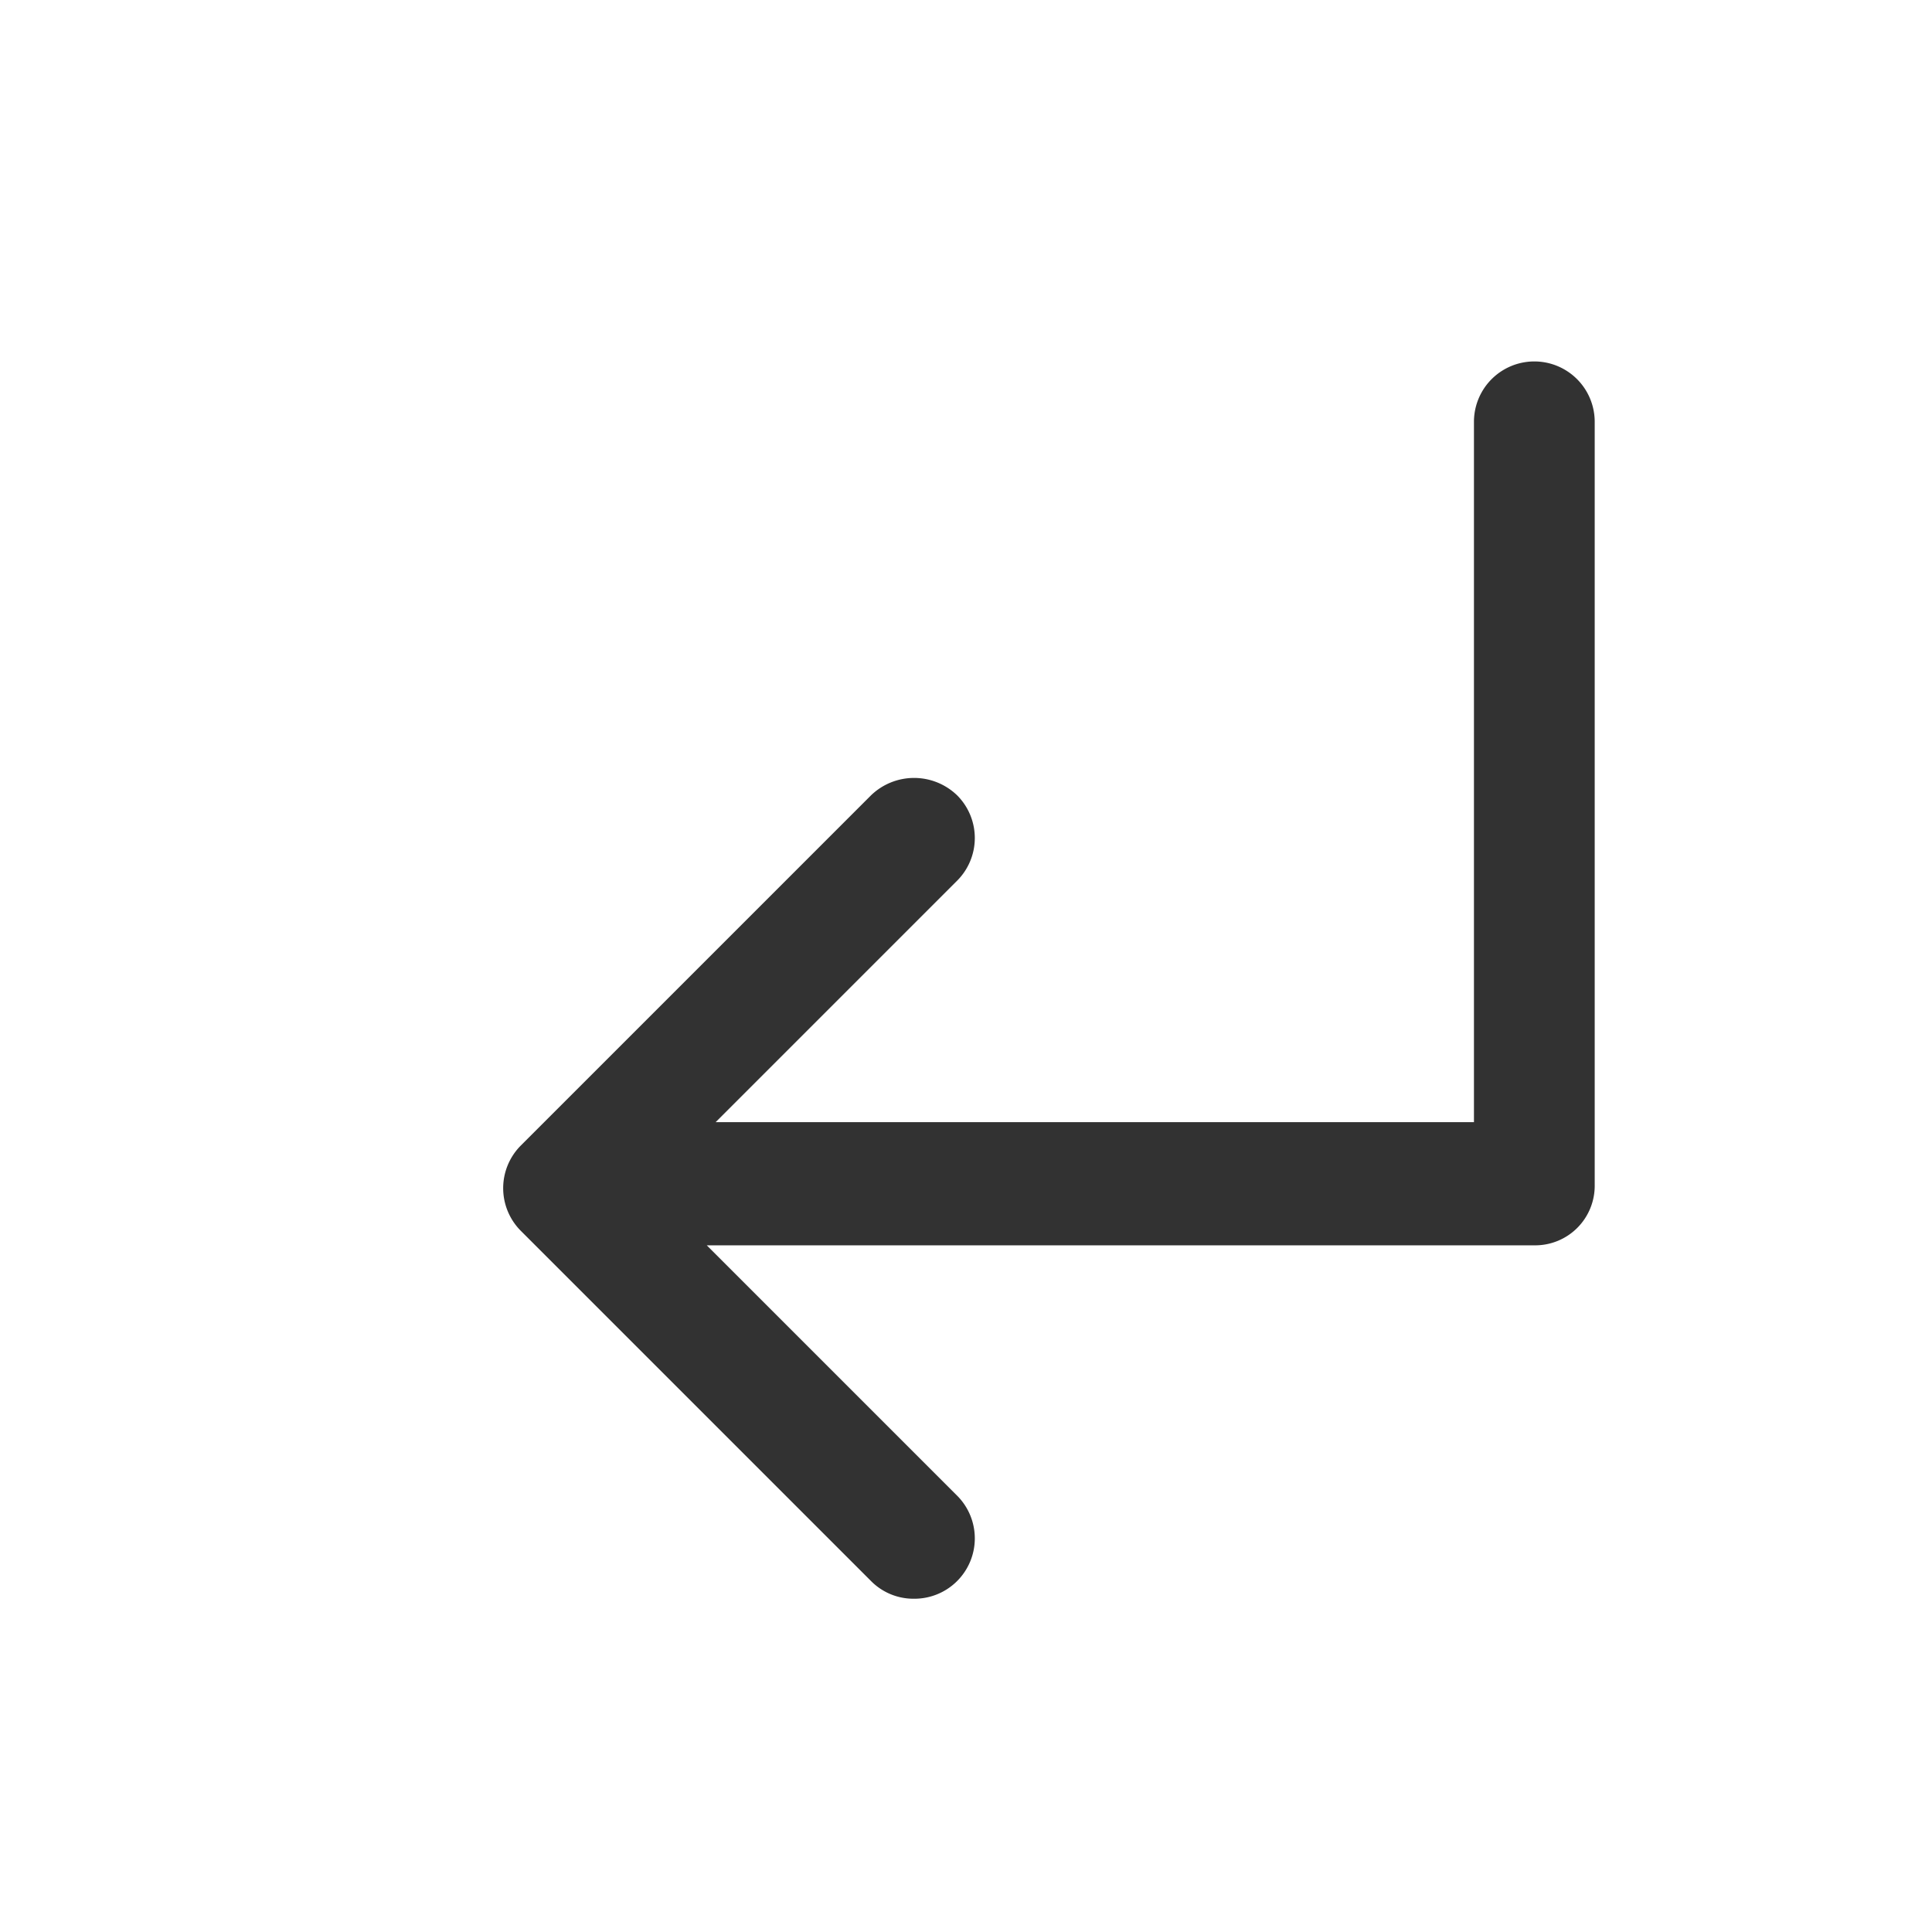 <svg xmlns="http://www.w3.org/2000/svg" viewBox="0 0 24 24"><defs><style>.cls-1{fill:none;}.cls-2{fill:#323232;}</style></defs><g id="Layer_2" data-name="Layer 2"><g id="Icons"><rect class="cls-1" width="24" height="24"/><path class="cls-2" d="M6.47,14.23l4.35-4.35a.77.77,0,0,1,1.07,0,.75.75,0,0,1,0,1.06l-3,3h9.42V5.24a.75.75,0,1,1,1.5,0v9.48a.74.74,0,0,1-.75.75H8.78l3.11,3.11a.75.75,0,0,1-.54,1.28.74.74,0,0,1-.53-.22L6.47,15.29a.75.75,0,0,1,0-1.06Z"/></g></g></svg>